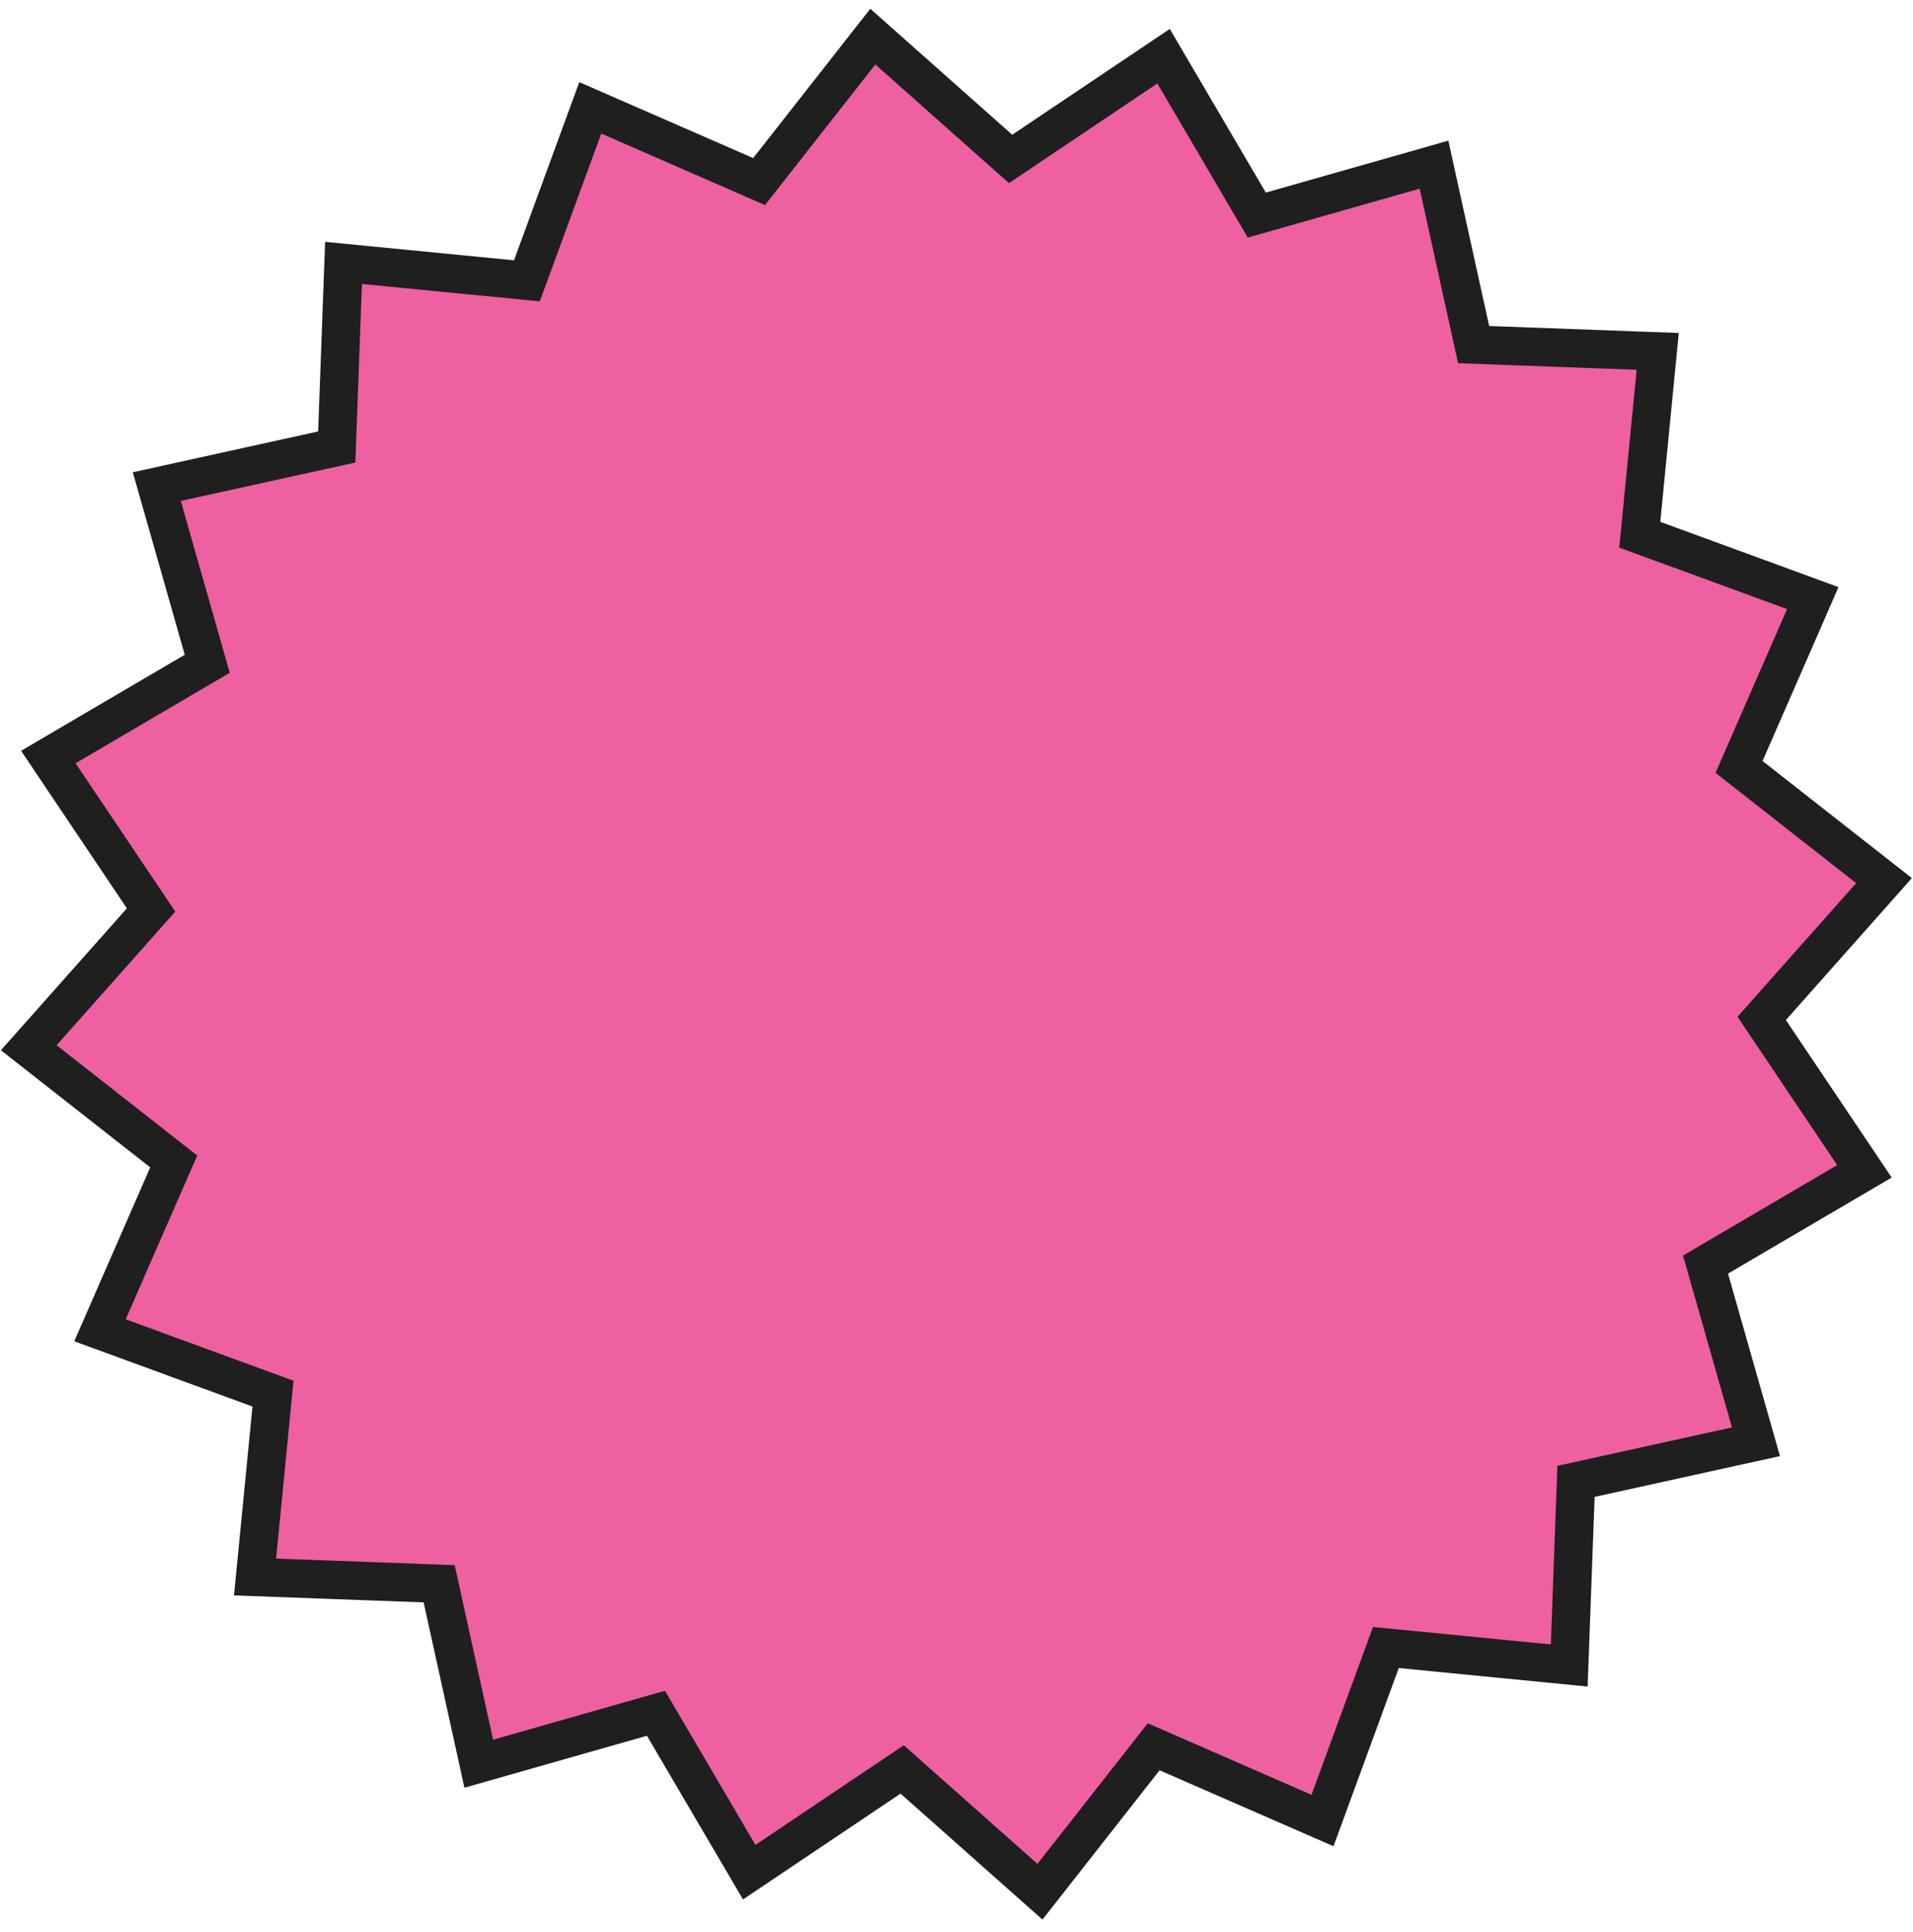 <svg width="102" height="103" viewBox="0 0 102 103" fill="none" xmlns="http://www.w3.org/2000/svg">
<path d="M96.222 32.888L96.656 31.892L95.636 31.518L87.431 28.513L88.283 19.818L88.389 18.737L87.303 18.697L78.572 18.375L76.694 9.841L76.461 8.78L75.416 9.078L67.012 11.469L62.59 3.934L62.04 2.997L61.138 3.603L53.885 8.475L47.35 2.674L46.538 1.953L45.867 2.808L40.475 9.682L32.468 6.186L31.473 5.751L31.099 6.771L28.094 14.975L19.398 14.124L18.317 14.018L18.277 15.104L17.955 23.835L9.422 25.713L8.361 25.947L8.658 26.991L11.05 35.395L3.514 39.817L2.578 40.367L3.183 41.269L8.055 48.522L2.255 55.057L1.534 55.869L2.389 56.54L9.263 61.932L5.766 69.939L5.331 70.935L6.351 71.308L14.556 74.313L13.705 83.009L13.599 84.09L14.684 84.13L23.416 84.452L25.294 92.986L25.527 94.047L26.572 93.749L34.975 91.356L39.398 98.893L39.948 99.83L40.85 99.224L48.103 94.352L54.638 100.152L55.45 100.873L56.12 100.019L61.513 93.144L69.52 96.641L70.515 97.076L70.889 96.056L73.894 87.85L82.589 88.703L83.67 88.809L83.71 87.723L84.032 78.991L92.566 77.113L93.627 76.88L93.33 75.835L90.937 67.432L98.473 63.009L99.41 62.459L98.805 61.558L93.933 54.304L99.733 47.77L100.454 46.957L99.599 46.287L92.725 40.895L96.222 32.888Z" fill="#EF60A0" stroke="#1F1F1F" stroke-width="2.044"/>
</svg>
